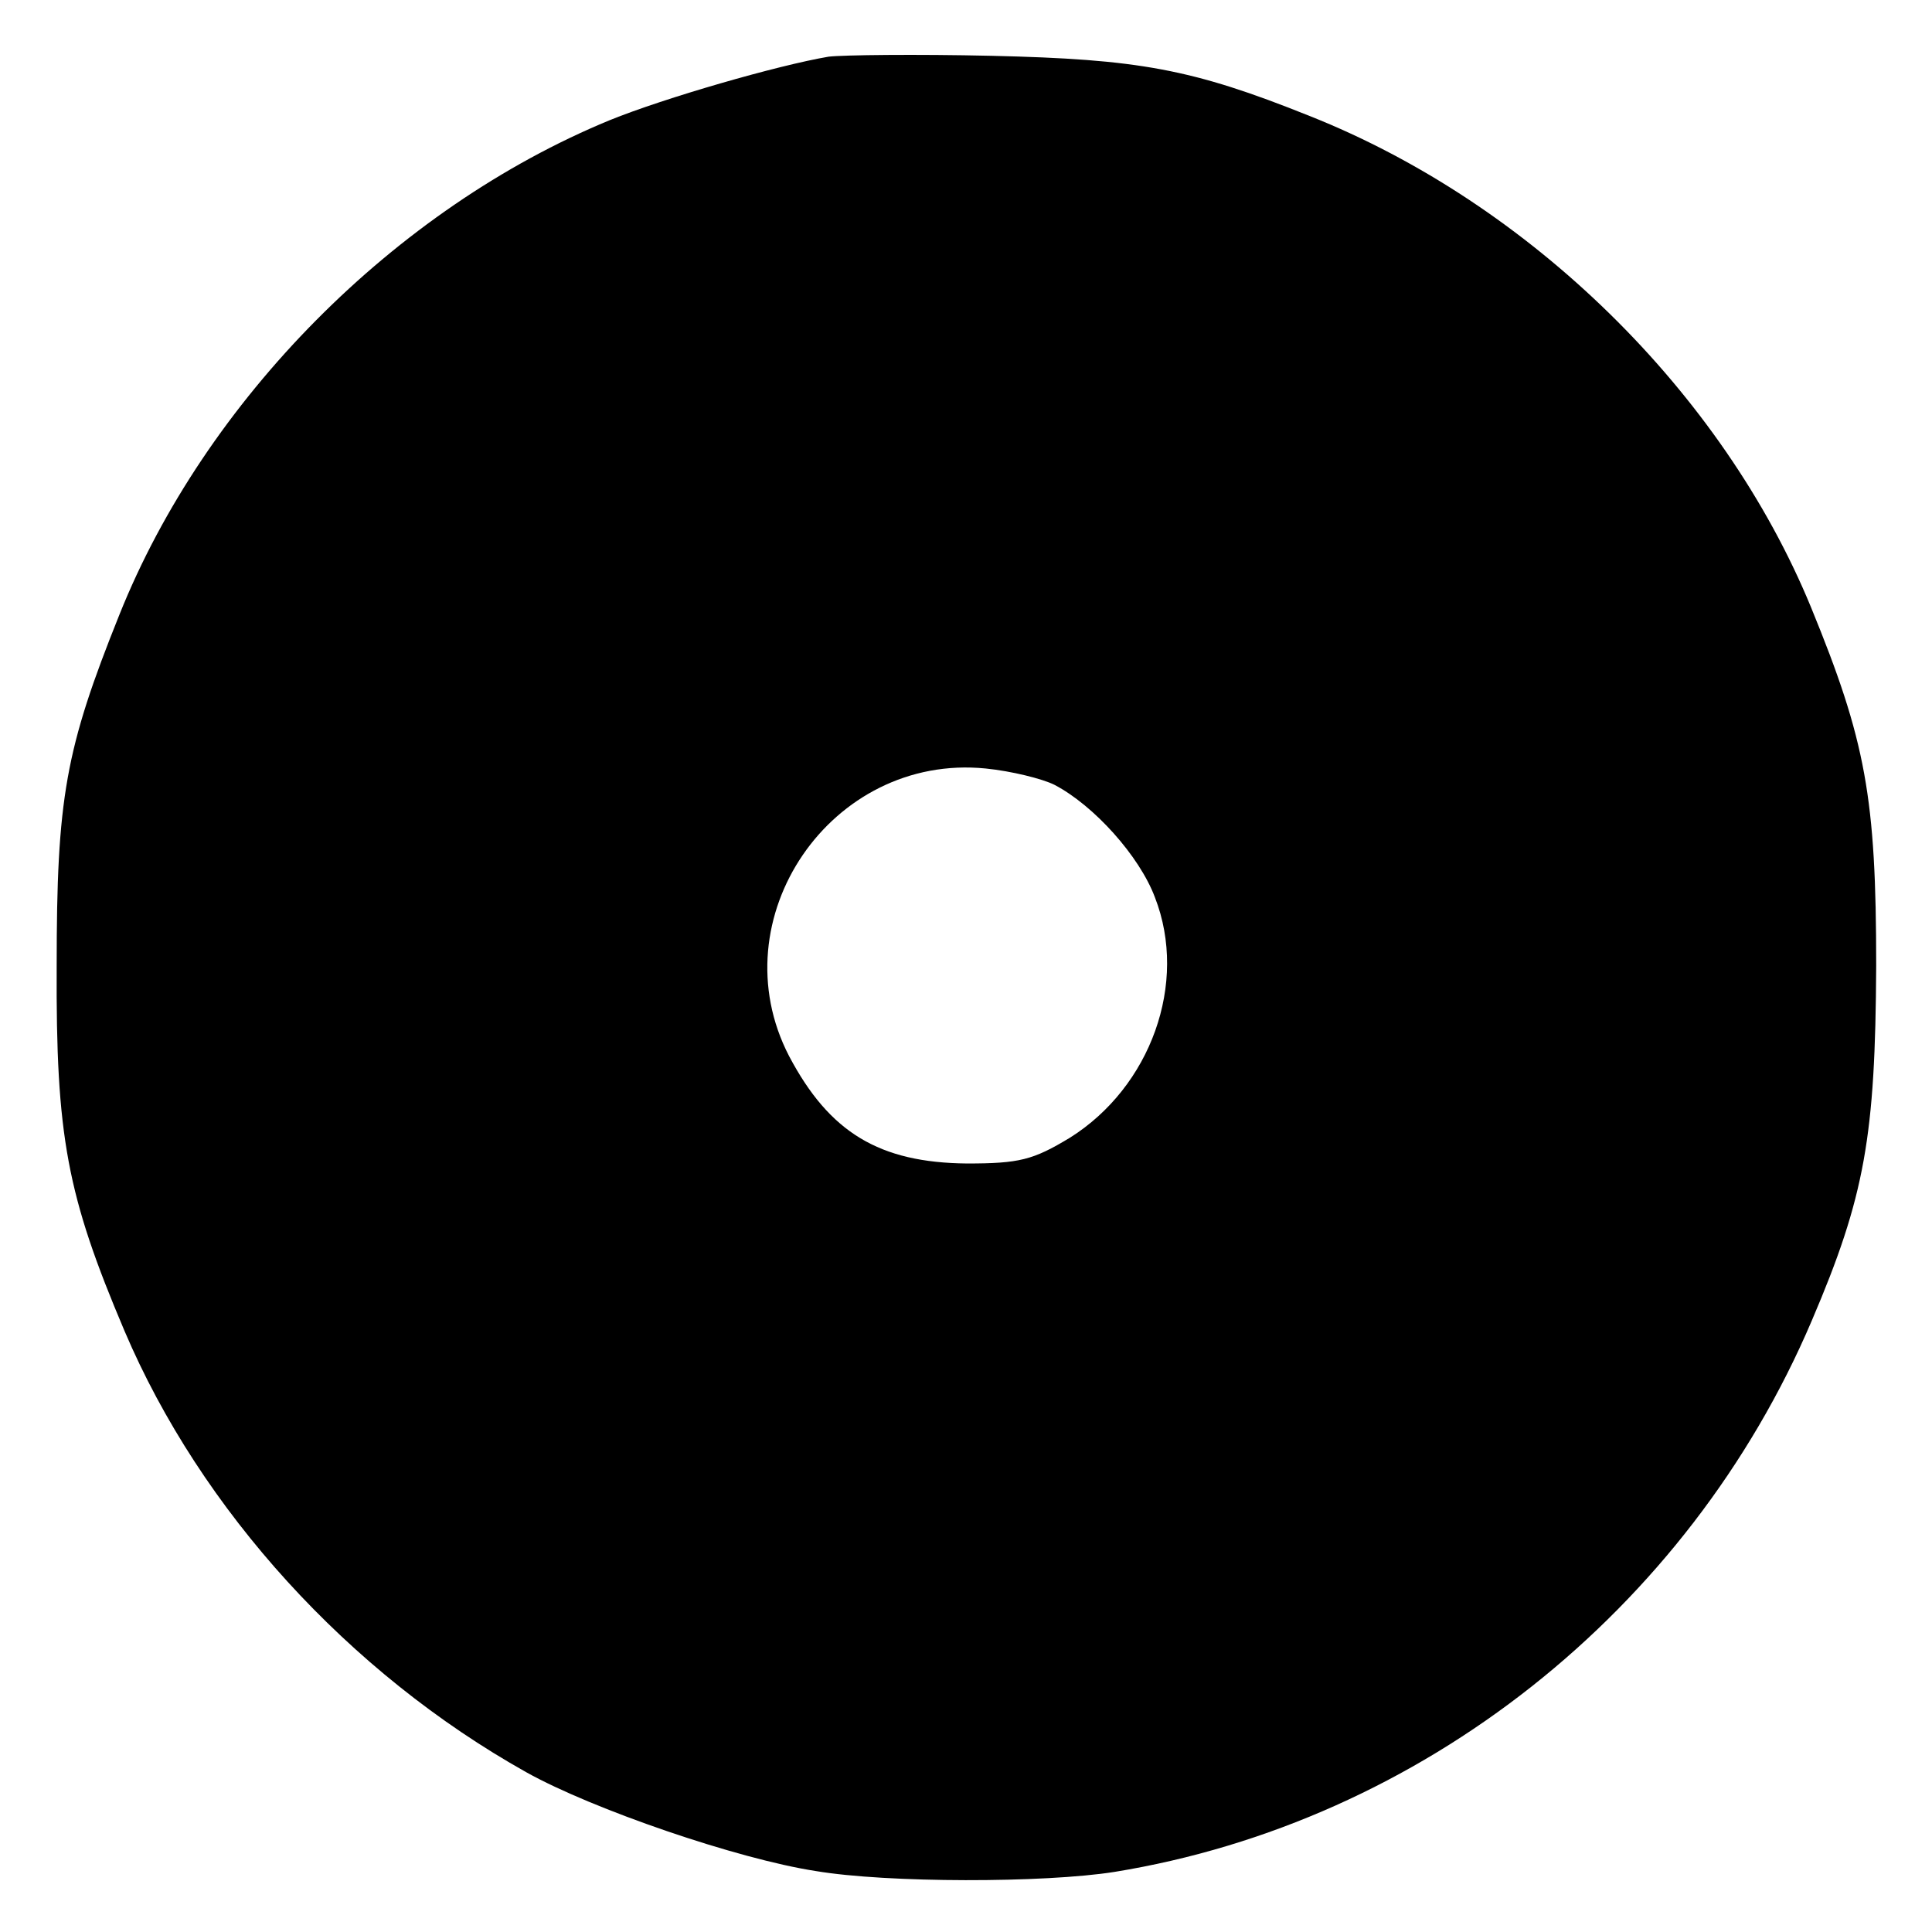 <?xml version="1.0" standalone="no"?>
<!DOCTYPE svg PUBLIC "-//W3C//DTD SVG 20010904//EN"
 "http://www.w3.org/TR/2001/REC-SVG-20010904/DTD/svg10.dtd">
<svg version="1.0" xmlns="http://www.w3.org/2000/svg"
 width="225pt" height="225pt" viewBox="0 0 225 225"
 preserveAspectRatio="xMidYMid meet">
<g transform="translate(0,225) scale(0.1,-0.1)"
fill="#000000" stroke="none">
<path d="M965 2184 c-59 -10 -191 -48 -255 -74 -250 -103 -471 -326 -571 -576
-63 -157 -73 -213 -73 -409 -1 -199 12 -267 79 -425 89 -209 261 -398 468
-514 77 -43 246 -101 337 -115 83 -14 266 -14 348 -1 357 58 668 304 812 642
62 145 74 215 75 413 0 196 -12 262 -76 418 -103 250 -327 470 -584 572 -137
55 -199 66 -370 70 -88 2 -173 1 -190 -1z m263 -848 c46 -24 99 -83 117 -131
39 -100 -5 -221 -99 -280 -43 -26 -59 -30 -120 -30 -102 1 -160 36 -207 125
-83 160 49 353 229 335 30 -3 66 -12 80 -19z"/>
</g>
</svg>
